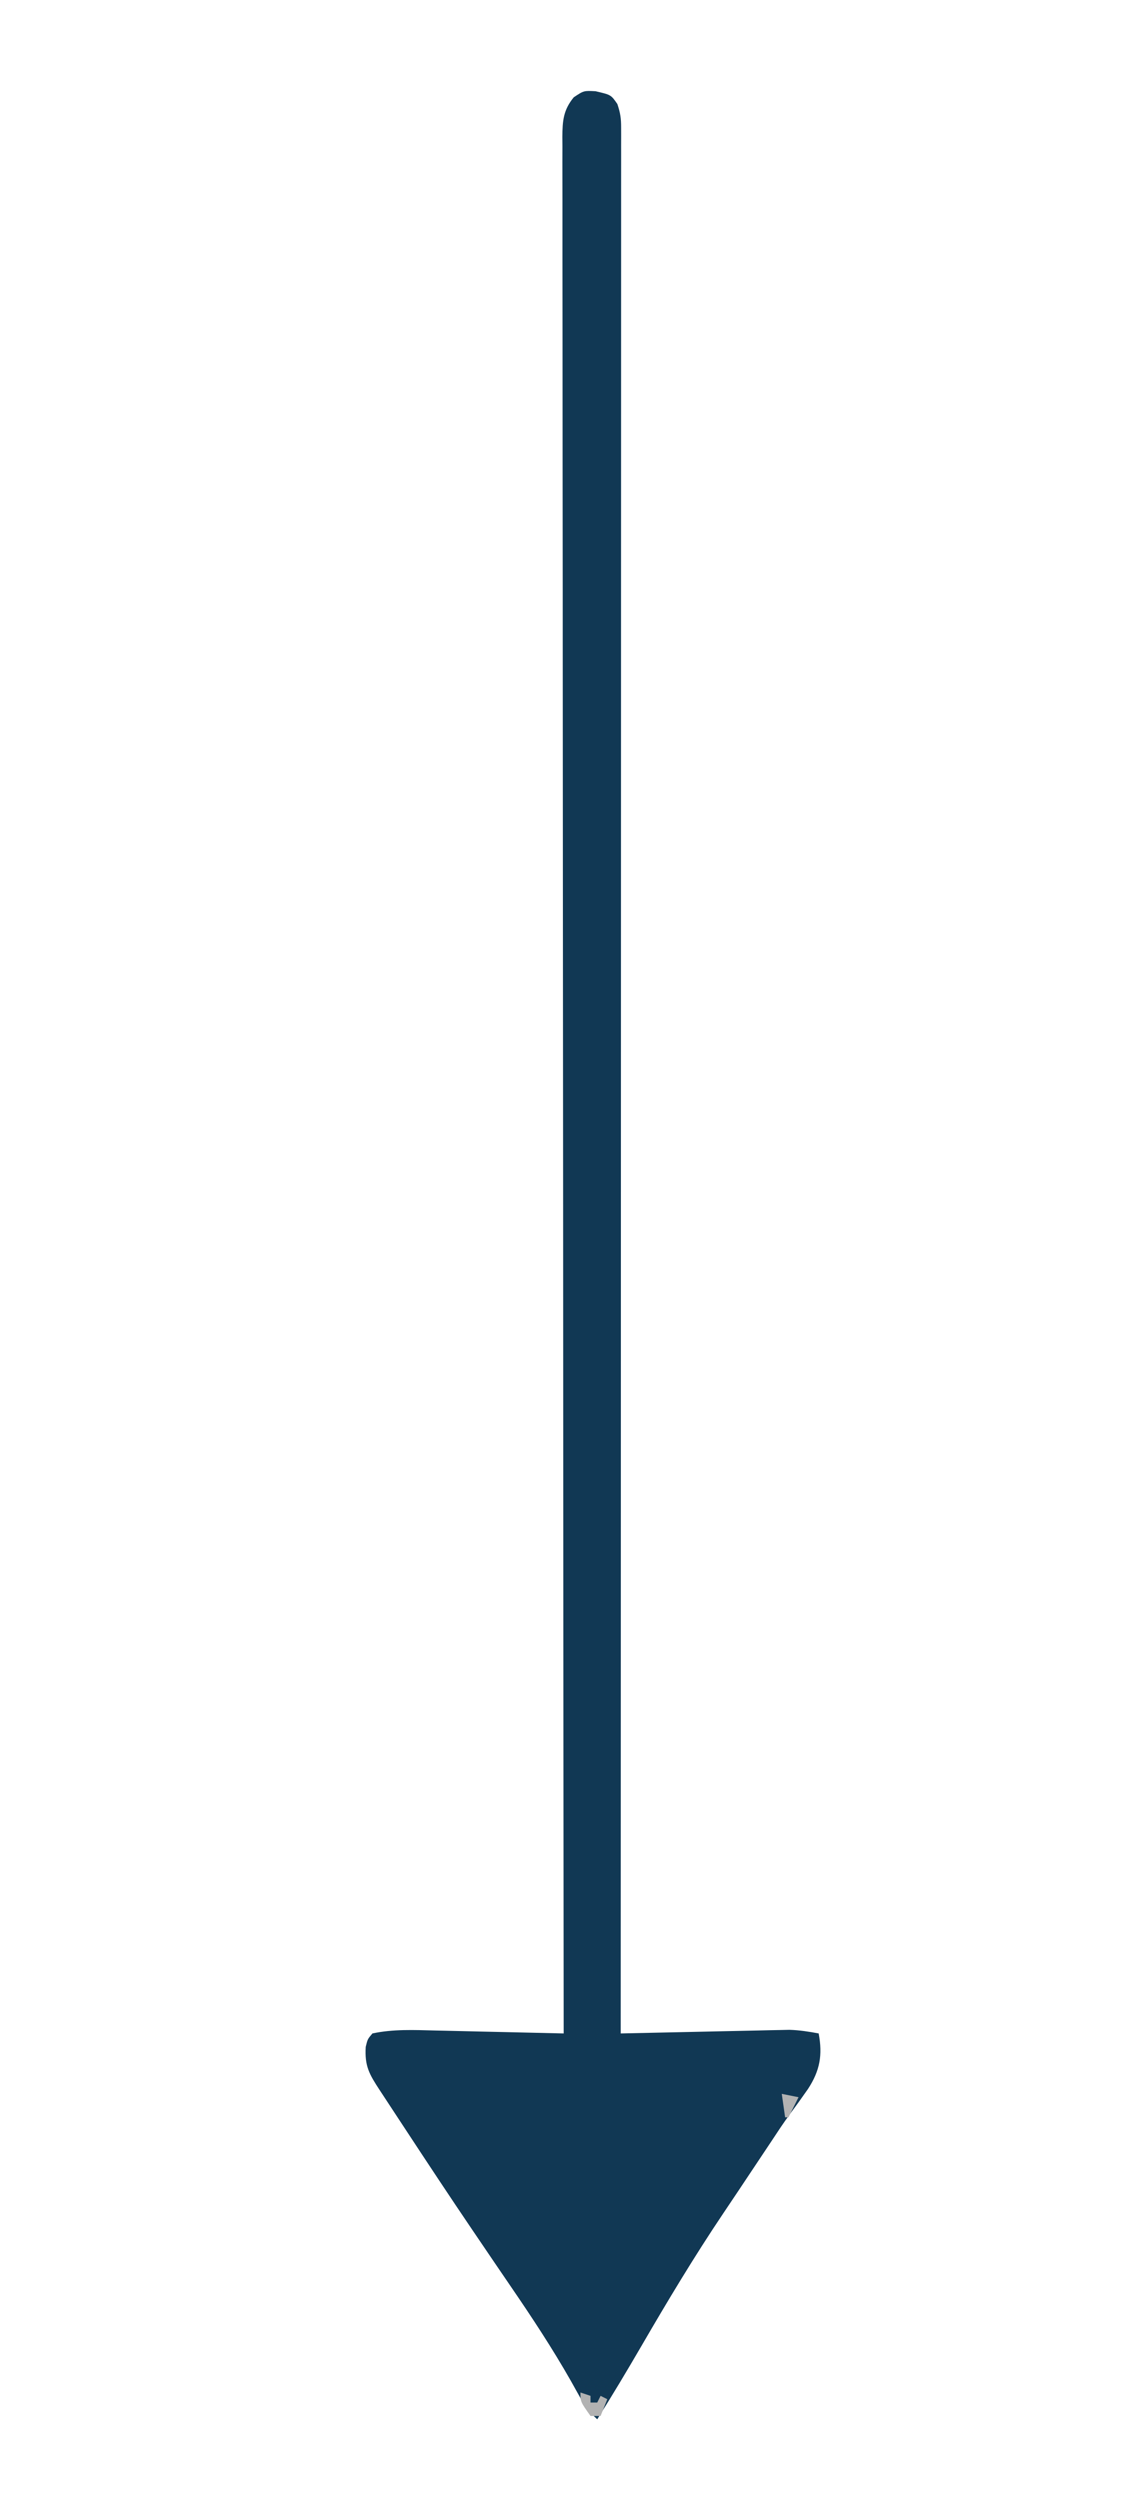 <?xml version="1.0" encoding="UTF-8"?>
<svg version="1.1" xmlns="http://www.w3.org/2000/svg" width="335" height="745">
<path d="M0 0 C4.6 1.068 4.6 1.068 6.5 3.812 C7.404 6.525 7.625 8.07 7.624 10.853 C7.626 11.679 7.629 12.506 7.631 13.358 C7.628 14.268 7.626 15.177 7.623 16.115 C7.624 17.084 7.625 18.053 7.627 19.052 C7.629 22.331 7.625 25.61 7.62 28.889 C7.621 31.251 7.622 33.613 7.623 35.975 C7.625 41.126 7.623 46.277 7.619 51.429 C7.613 59.089 7.613 66.749 7.614 74.409 C7.615 87.293 7.612 100.178 7.606 113.062 C7.6 125.823 7.596 138.584 7.595 151.345 C7.595 152.138 7.595 152.931 7.595 153.748 C7.594 157.774 7.594 161.8 7.594 165.826 C7.592 194.358 7.585 222.891 7.575 251.424 C7.566 279.147 7.559 306.87 7.555 334.593 C7.555 335.447 7.555 336.301 7.555 337.181 C7.553 345.759 7.552 354.337 7.551 362.915 C7.548 380.391 7.545 397.866 7.542 415.341 C7.542 416.547 7.542 416.547 7.542 417.776 C7.533 471.455 7.517 525.134 7.5 578.812 C8.151 578.798 8.801 578.783 9.472 578.768 C16.252 578.615 23.033 578.47 29.814 578.33 C32.344 578.277 34.874 578.222 37.403 578.164 C41.042 578.082 44.681 578.007 48.32 577.934 C49.449 577.907 50.577 577.88 51.74 577.852 C52.8 577.832 53.861 577.811 54.954 577.791 C55.882 577.771 56.81 577.751 57.766 577.73 C60.752 577.82 63.568 578.261 66.5 578.812 C67.708 585.267 66.868 589.91 63.329 595.342 C61.531 597.923 59.697 600.474 57.825 603.002 C55.917 605.609 54.149 608.301 52.375 611 C49.792 614.875 47.208 618.75 44.625 622.625 C43.639 624.106 43.639 624.106 42.633 625.617 C41.111 627.897 39.586 630.172 38.055 632.445 C29.394 645.324 21.458 658.554 13.665 671.972 C9.388 679.325 5.028 686.612 0.5 693.812 C-1.732 691.736 -3.252 689.743 -4.72 687.077 C-5.136 686.335 -5.552 685.592 -5.981 684.827 C-6.428 684.024 -6.875 683.222 -7.336 682.395 C-12.869 672.66 -18.977 663.403 -25.299 654.167 C-28.472 649.533 -31.621 644.883 -34.773 640.234 C-35.414 639.291 -36.054 638.348 -36.713 637.376 C-43.481 627.393 -50.128 617.331 -56.75 607.25 C-57.293 606.424 -57.837 605.598 -58.396 604.747 C-59.917 602.435 -61.435 600.122 -62.953 597.809 C-63.628 596.782 -63.628 596.782 -64.316 595.735 C-67.431 590.974 -68.845 588.564 -68.5 582.812 C-67.938 580.5 -67.938 580.5 -66.5 578.812 C-60.318 577.489 -54.17 577.773 -47.879 577.934 C-46.779 577.957 -45.679 577.981 -44.546 578.005 C-41.051 578.081 -37.557 578.166 -34.062 578.25 C-31.686 578.303 -29.309 578.356 -26.932 578.408 C-21.121 578.537 -15.31 578.672 -9.5 578.812 C-9.501 577.604 -9.502 576.396 -9.503 575.151 C-9.553 521.909 -9.6 468.668 -9.627 415.426 C-9.627 414.62 -9.628 413.815 -9.628 412.985 C-9.637 395.476 -9.646 377.968 -9.653 360.46 C-9.657 351.874 -9.661 343.288 -9.665 334.702 C-9.665 333.848 -9.666 332.994 -9.666 332.113 C-9.679 304.405 -9.701 276.697 -9.729 248.989 C-9.757 220.522 -9.776 192.056 -9.782 163.589 C-9.783 159.571 -9.784 155.553 -9.785 151.535 C-9.785 150.744 -9.785 149.953 -9.785 149.139 C-9.789 136.393 -9.803 123.648 -9.82 110.903 C-9.838 98.099 -9.845 85.295 -9.841 72.491 C-9.838 64.878 -9.844 57.265 -9.862 49.652 C-9.875 43.976 -9.872 38.3 -9.863 32.624 C-9.861 30.321 -9.865 28.018 -9.875 25.715 C-9.887 22.597 -9.88 19.479 -9.869 16.361 C-9.877 15.456 -9.885 14.552 -9.893 13.62 C-9.855 8.872 -9.637 5.636 -6.5 1.812 C-3.5 -0.188 -3.5 -0.188 0 0 Z " fill="#113854" transform="translate(177.5,27.188)"/>
<path d="M0 0 C0.99 0.33 1.98 0.66 3 1 C3 1.66 3 2.32 3 3 C3.66 3 4.32 3 5 3 C5.33 2.34 5.66 1.68 6 1 C6.66 1.33 7.32 1.66 8 2 C7.34 3.65 6.68 5.3 6 7 C5.01 7 4.02 7 3 7 C0 2.778 0 2.778 0 0 Z " fill="#B2B2B2" transform="translate(173,713)"/>
<path d="M0 0 C2.475 0.495 2.475 0.495 5 1 C4.01 2.98 3.02 4.96 2 7 C1.67 7 1.34 7 1 7 C0.67 4.69 0.34 2.38 0 0 Z " fill="#B3B3B3" transform="translate(233,624)"/>
<path d="" fill="#FFFFFF" transform="translate(0,0)"/>
<path d="" fill="#FFFFFF" transform="translate(0,0)"/>
<path d="" fill="#FFFFFF" transform="translate(0,0)"/>
<path d="" fill="#FFFFFF" transform="translate(0,0)"/>
<path d="" fill="#FFFFFF" transform="translate(0,0)"/>
<path d="" fill="#FFFFFF" transform="translate(0,0)"/>
<path d="" fill="#FFFFFF" transform="translate(0,0)"/>
<path d="" fill="#FFFFFF" transform="translate(0,0)"/>
<path d="" fill="#FFFFFF" transform="translate(0,0)"/>
<path d="" fill="#FFFFFF" transform="translate(0,0)"/>
<path d="" fill="#FFFFFF" transform="translate(0,0)"/>
<path d="" fill="#FFFFFF" transform="translate(0,0)"/>
<path d="" fill="#FFFFFF" transform="translate(0,0)"/>
<path d="" fill="#FFFFFF" transform="translate(0,0)"/>
<path d="" fill="#FFFFFF" transform="translate(0,0)"/>
<path d="" fill="#FFFFFF" transform="translate(0,0)"/>
<path d="" fill="#FFFFFF" transform="translate(0,0)"/>
<path d="" fill="#FFFFFF" transform="translate(0,0)"/>
<path d="" fill="#FFFFFF" transform="translate(0,0)"/>
<path d="" fill="#FFFFFF" transform="translate(0,0)"/>
<path d="" fill="#FFFFFF" transform="translate(0,0)"/>
<path d="" fill="#FFFFFF" transform="translate(0,0)"/>
<path d="" fill="#FFFFFF" transform="translate(0,0)"/>
<path d="" fill="#FFFFFF" transform="translate(0,0)"/>
<path d="" fill="#FFFFFF" transform="translate(0,0)"/>
<path d="" fill="#FFFFFF" transform="translate(0,0)"/>
<path d="" fill="#FFFFFF" transform="translate(0,0)"/>
<path d="" fill="#FFFFFF" transform="translate(0,0)"/>
<path d="" fill="#FFFFFF" transform="translate(0,0)"/>
<path d="" fill="#FFFFFF" transform="translate(0,0)"/>
<path d="" fill="#FFFFFF" transform="translate(0,0)"/>
<path d="" fill="#FFFFFF" transform="translate(0,0)"/>
<path d="" fill="#FFFFFF" transform="translate(0,0)"/>
<path d="" fill="#FFFFFF" transform="translate(0,0)"/>
<path d="" fill="#FFFFFF" transform="translate(0,0)"/>
<path d="" fill="#FFFFFF" transform="translate(0,0)"/>
<path d="" fill="#FFFFFF" transform="translate(0,0)"/>
<path d="" fill="#FFFFFF" transform="translate(0,0)"/>
<path d="" fill="#FFFFFF" transform="translate(0,0)"/>
<path d="" fill="#FFFFFF" transform="translate(0,0)"/>
<path d="" fill="#FFFFFF" transform="translate(0,0)"/>
<path d="" fill="#FFFFFF" transform="translate(0,0)"/>
<path d="" fill="#FFFFFF" transform="translate(0,0)"/>
<path d="" fill="#FFFFFF" transform="translate(0,0)"/>
<path d="" fill="#FFFFFF" transform="translate(0,0)"/>
<path d="" fill="#FFFFFF" transform="translate(0,0)"/>
<path d="" fill="#FFFFFF" transform="translate(0,0)"/>
<path d="" fill="#FFFFFF" transform="translate(0,0)"/>
<path d="" fill="#FFFFFF" transform="translate(0,0)"/>
<path d="" fill="#FFFFFF" transform="translate(0,0)"/>
<path d="" fill="#FFFFFF" transform="translate(0,0)"/>
<path d="" fill="#FFFFFF" transform="translate(0,0)"/>
<path d="" fill="#FFFFFF" transform="translate(0,0)"/>
<path d="" fill="#FFFFFF" transform="translate(0,0)"/>
<path d="" fill="#FFFFFF" transform="translate(0,0)"/>
<path d="" fill="#FFFFFF" transform="translate(0,0)"/>
<path d="" fill="#FFFFFF" transform="translate(0,0)"/>
<path d="" fill="#FFFFFF" transform="translate(0,0)"/>
<path d="" fill="#FFFFFF" transform="translate(0,0)"/>
<path d="" fill="#FFFFFF" transform="translate(0,0)"/>
<path d="" fill="#FFFFFF" transform="translate(0,0)"/>
<path d="" fill="#FFFFFF" transform="translate(0,0)"/>
<path d="" fill="#FFFFFF" transform="translate(0,0)"/>
<path d="" fill="#FFFFFF" transform="translate(0,0)"/>
<path d="" fill="#FFFFFF" transform="translate(0,0)"/>
<path d="" fill="#FFFFFF" transform="translate(0,0)"/>
<path d="" fill="#FFFFFF" transform="translate(0,0)"/>
<path d="" fill="#FFFFFF" transform="translate(0,0)"/>
<path d="" fill="#FFFFFF" transform="translate(0,0)"/>
<path d="" fill="#FFFFFF" transform="translate(0,0)"/>
<path d="" fill="#FFFFFF" transform="translate(0,0)"/>
<path d="" fill="#FFFFFF" transform="translate(0,0)"/>
<path d="" fill="#FFFFFF" transform="translate(0,0)"/>
<path d="" fill="#FFFFFF" transform="translate(0,0)"/>
<path d="" fill="#FFFFFF" transform="translate(0,0)"/>
<path d="" fill="#FFFFFF" transform="translate(0,0)"/>
<path d="" fill="#FFFFFF" transform="translate(0,0)"/>
<path d="" fill="#FFFFFF" transform="translate(0,0)"/>
<path d="" fill="#FFFFFF" transform="translate(0,0)"/>
<path d="" fill="#FFFFFF" transform="translate(0,0)"/>
<path d="" fill="#FFFFFF" transform="translate(0,0)"/>
<path d="" fill="#FFFFFF" transform="translate(0,0)"/>
<path d="" fill="#FFFFFF" transform="translate(0,0)"/>
<path d="" fill="#FFFFFF" transform="translate(0,0)"/>
<path d="" fill="#FFFFFF" transform="translate(0,0)"/>
<path d="" fill="#FFFFFF" transform="translate(0,0)"/>
<path d="" fill="#FFFFFF" transform="translate(0,0)"/>
<path d="" fill="#FFFFFF" transform="translate(0,0)"/>
</svg>
